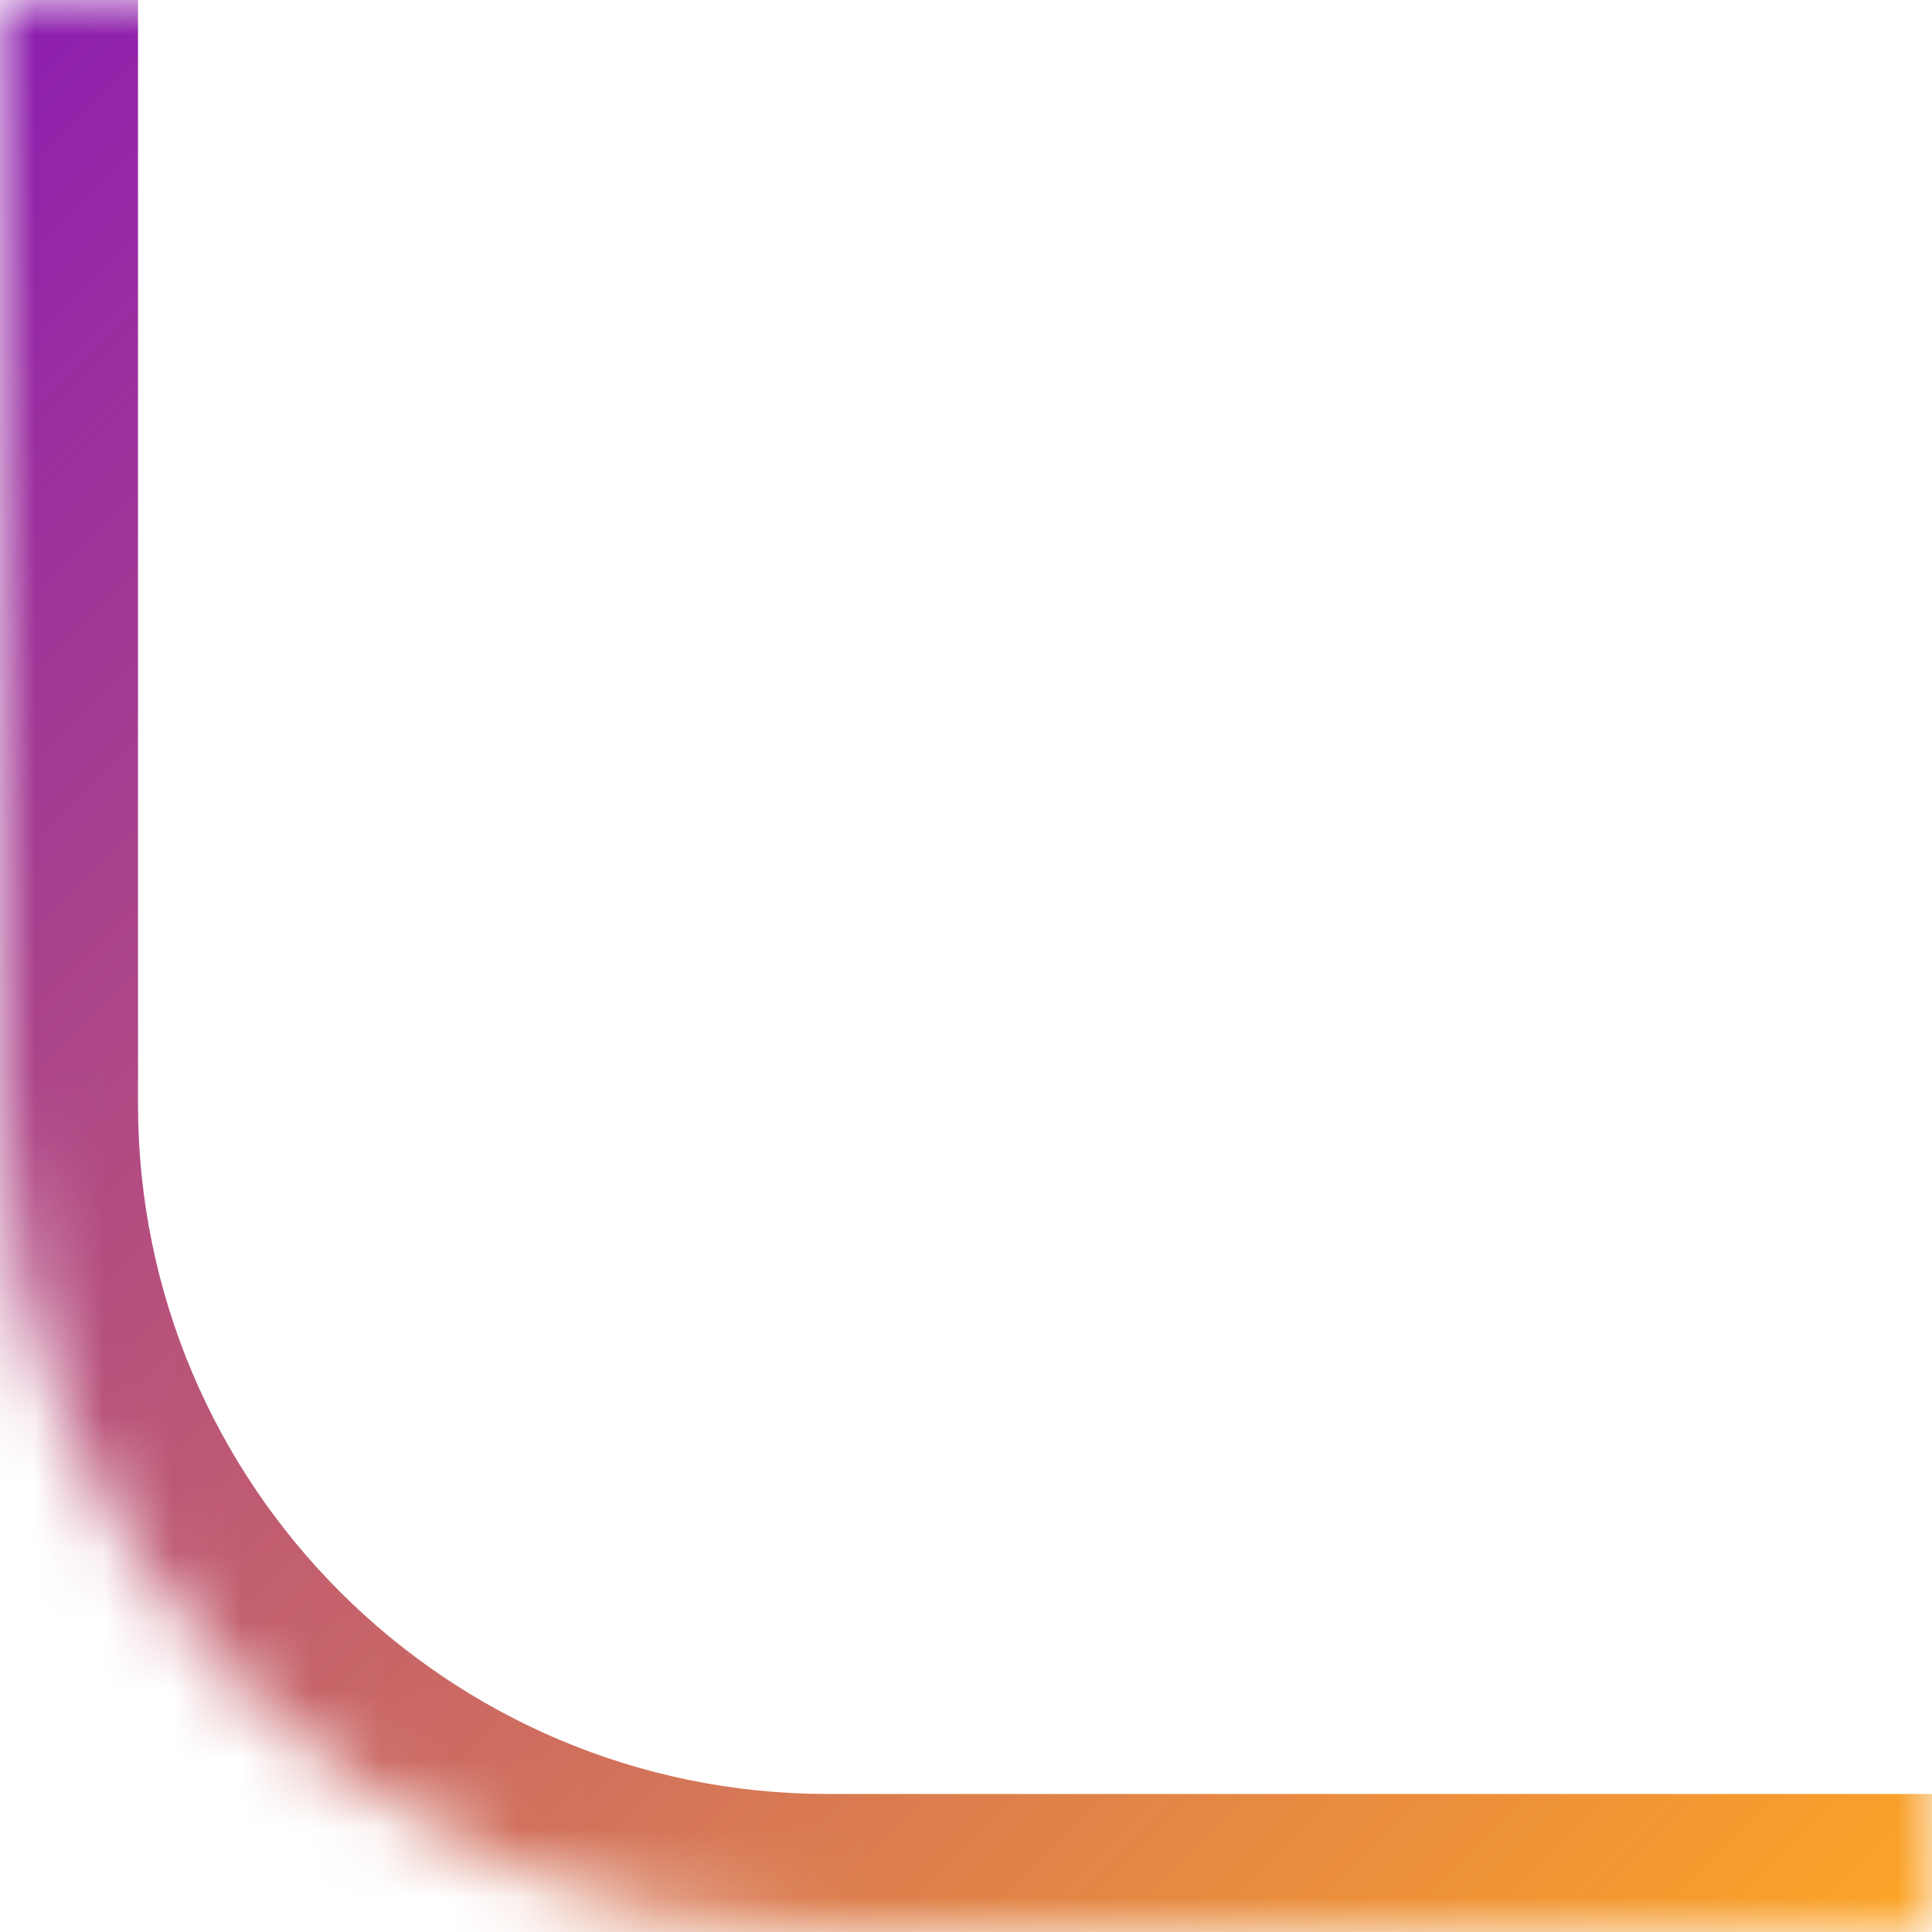 <svg width="28" height="28" viewBox="0 0 28 28" fill="none" xmlns="http://www.w3.org/2000/svg">
<g clip-path="url(#clip0_481_81)">
<mask id="path-1-inside-1_481_81" fill="white">
<path d="M0 0H28V28H12C5.373 28 0 22.627 0 16V0Z"/>
</mask>
<path d="M0 0H28H0ZM28 30H12C4.268 30 -2 23.732 -2 16H2C2 21.523 6.477 26 12 26H28V30ZM12 30C4.268 30 -2 23.732 -2 16V0H2V16C2 21.523 6.477 26 12 26V30ZM28 0V28V0Z" fill="url(#paint0_linear_481_81)" mask="url(#path-1-inside-1_481_81)"/>
</g>
<defs>
<linearGradient id="paint0_linear_481_81" x1="1" y1="3.01749e-07" x2="28" y2="27" gradientUnits="userSpaceOnUse">
<stop stop-color="#8E20AE"/>
<stop offset="1" stop-color="#FBA328"/>
</linearGradient>
<clipPath id="clip0_481_81">
<rect width="28" height="28" fill="white"/>
</clipPath>
</defs>
</svg>
